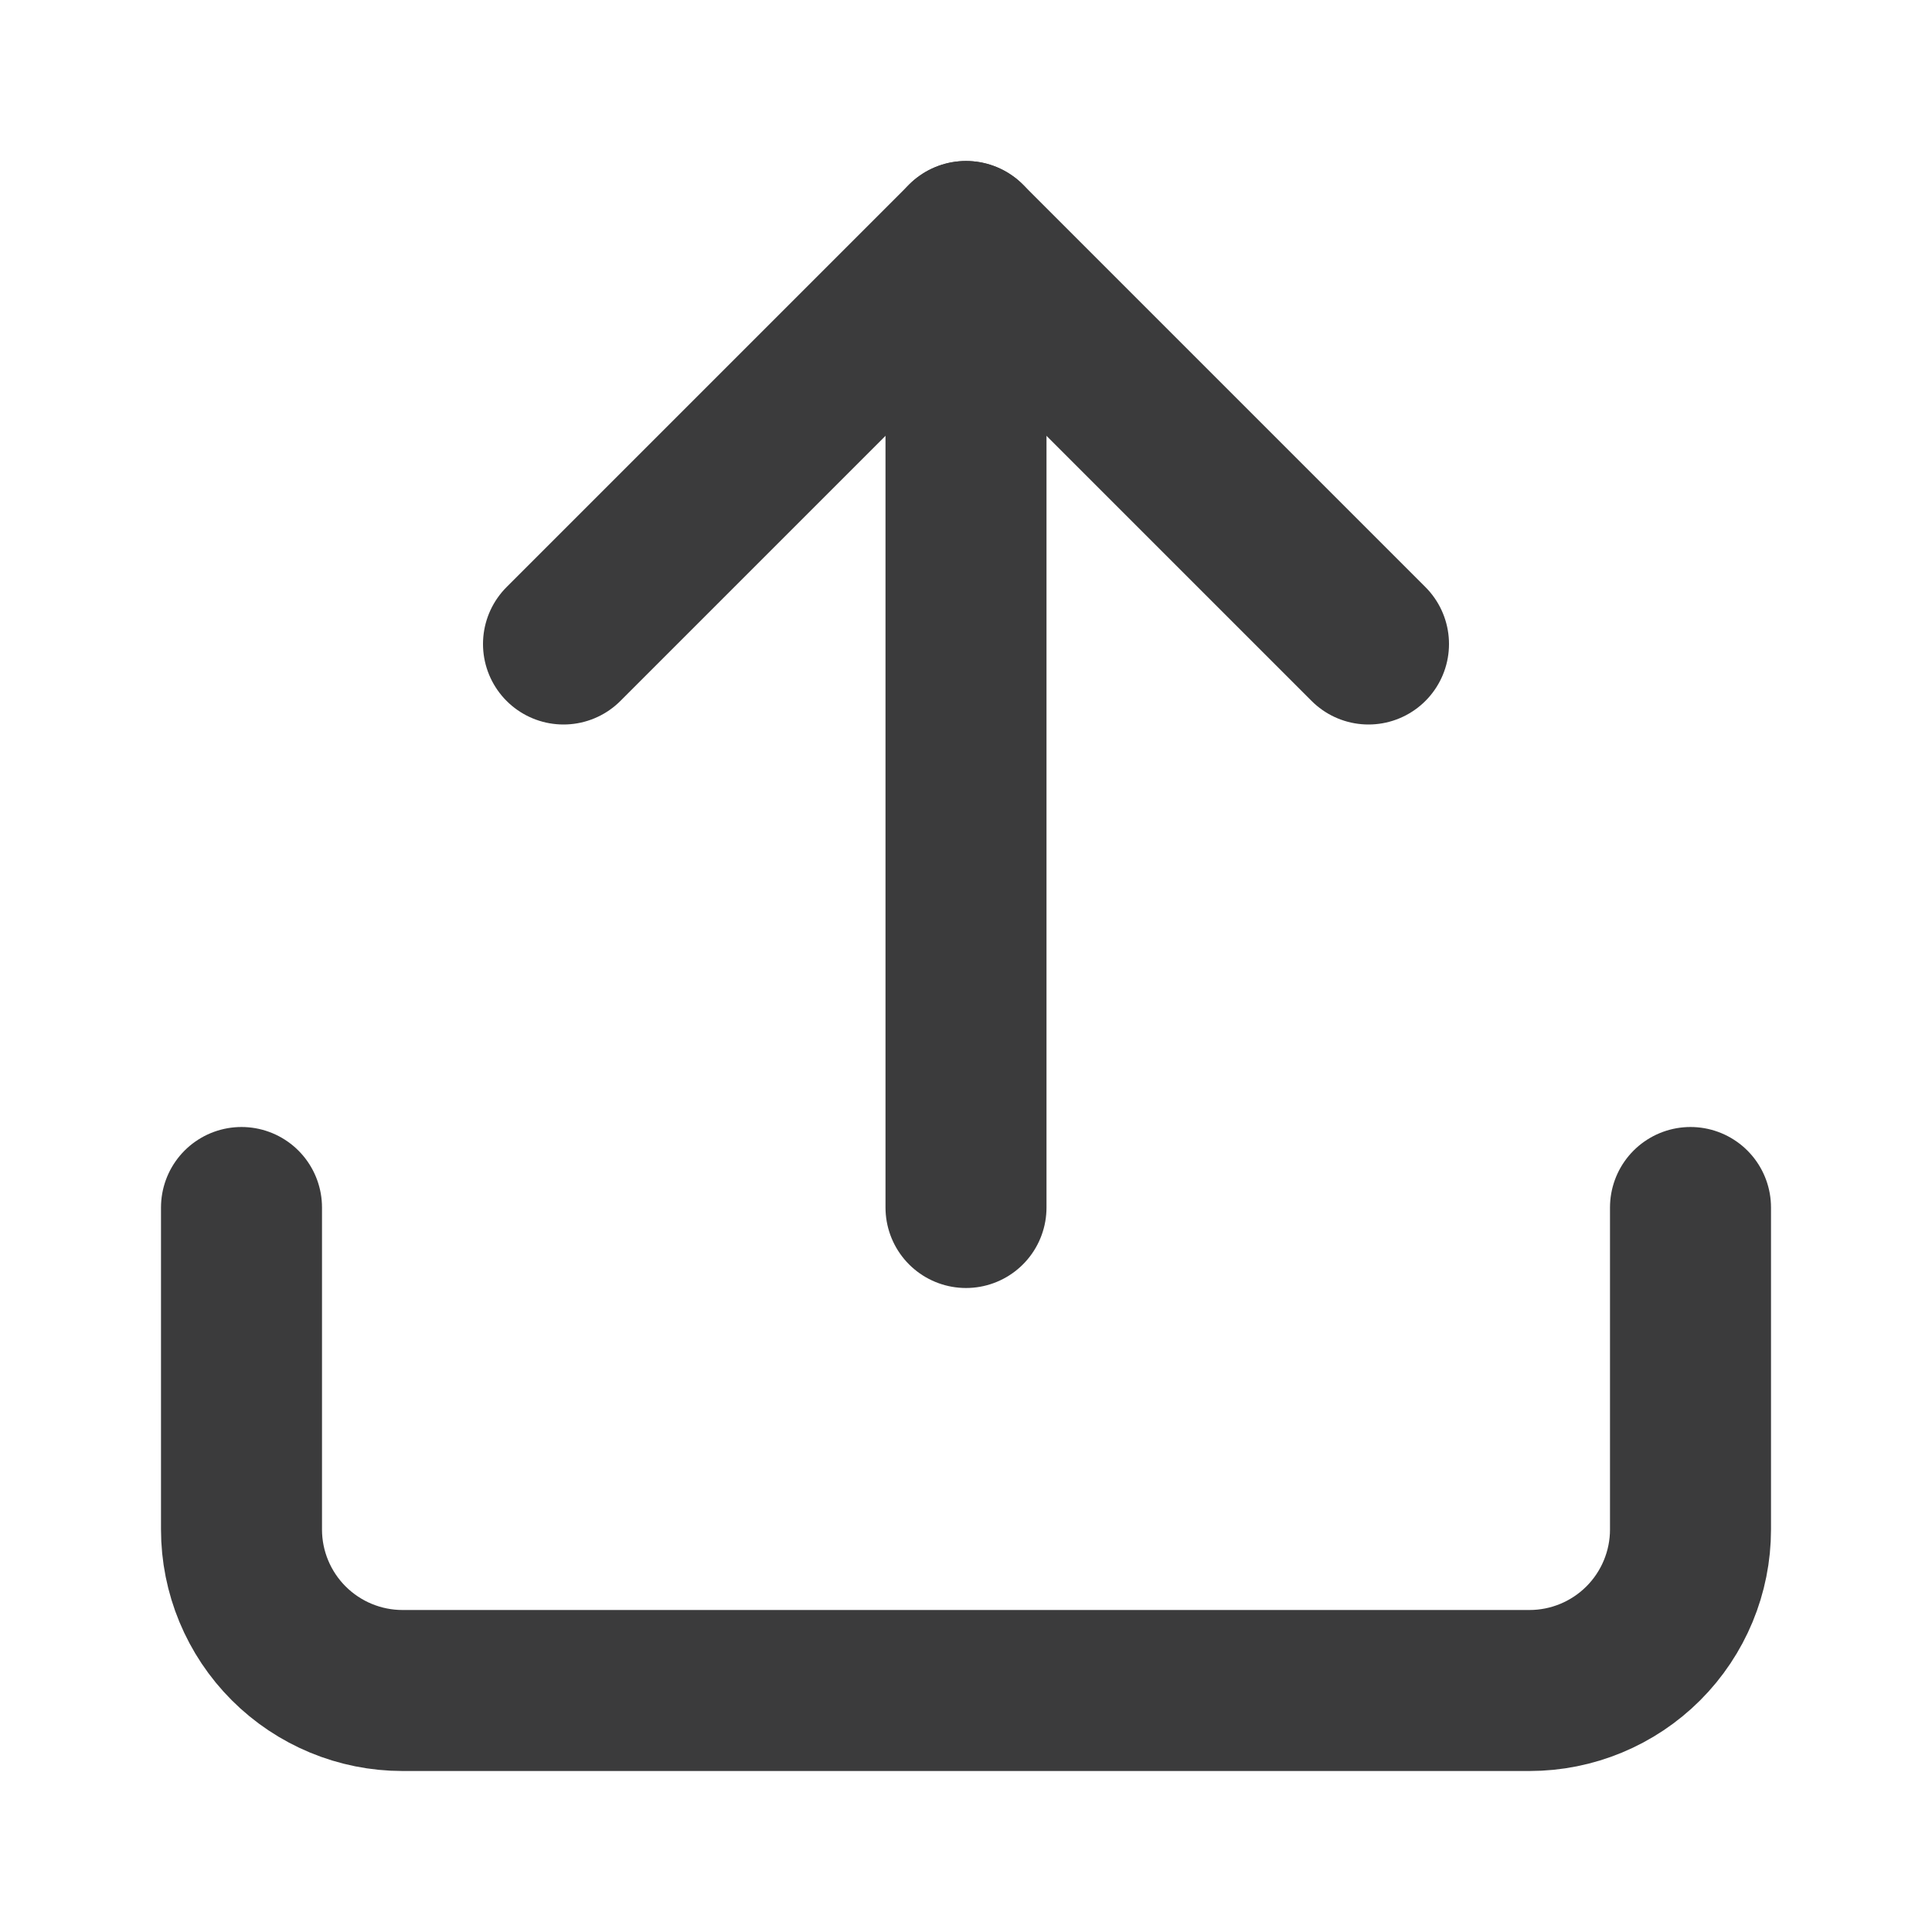<svg width="24" height="24" viewBox="0 0 24 24" fill="none" xmlns="http://www.w3.org/2000/svg">
<path d="M21 15V19C21 19.53 20.789 20.039 20.414 20.414C20.039 20.789 19.53 21 19 21H5C4.47 21 3.961 20.789 3.586 20.414C3.211 20.039 3 19.53 3 19V15" stroke="#3B3B3C" stroke-width="2" stroke-linecap="round" stroke-linejoin="round"/>
<path d="M17 8L12 3L7 8" stroke="#3B3B3C" stroke-width="2" stroke-linecap="round" stroke-linejoin="round"/>
<path d="M12 3V15" stroke="#3B3B3C" stroke-width="2" stroke-linecap="round" stroke-linejoin="round"/>
</svg>
